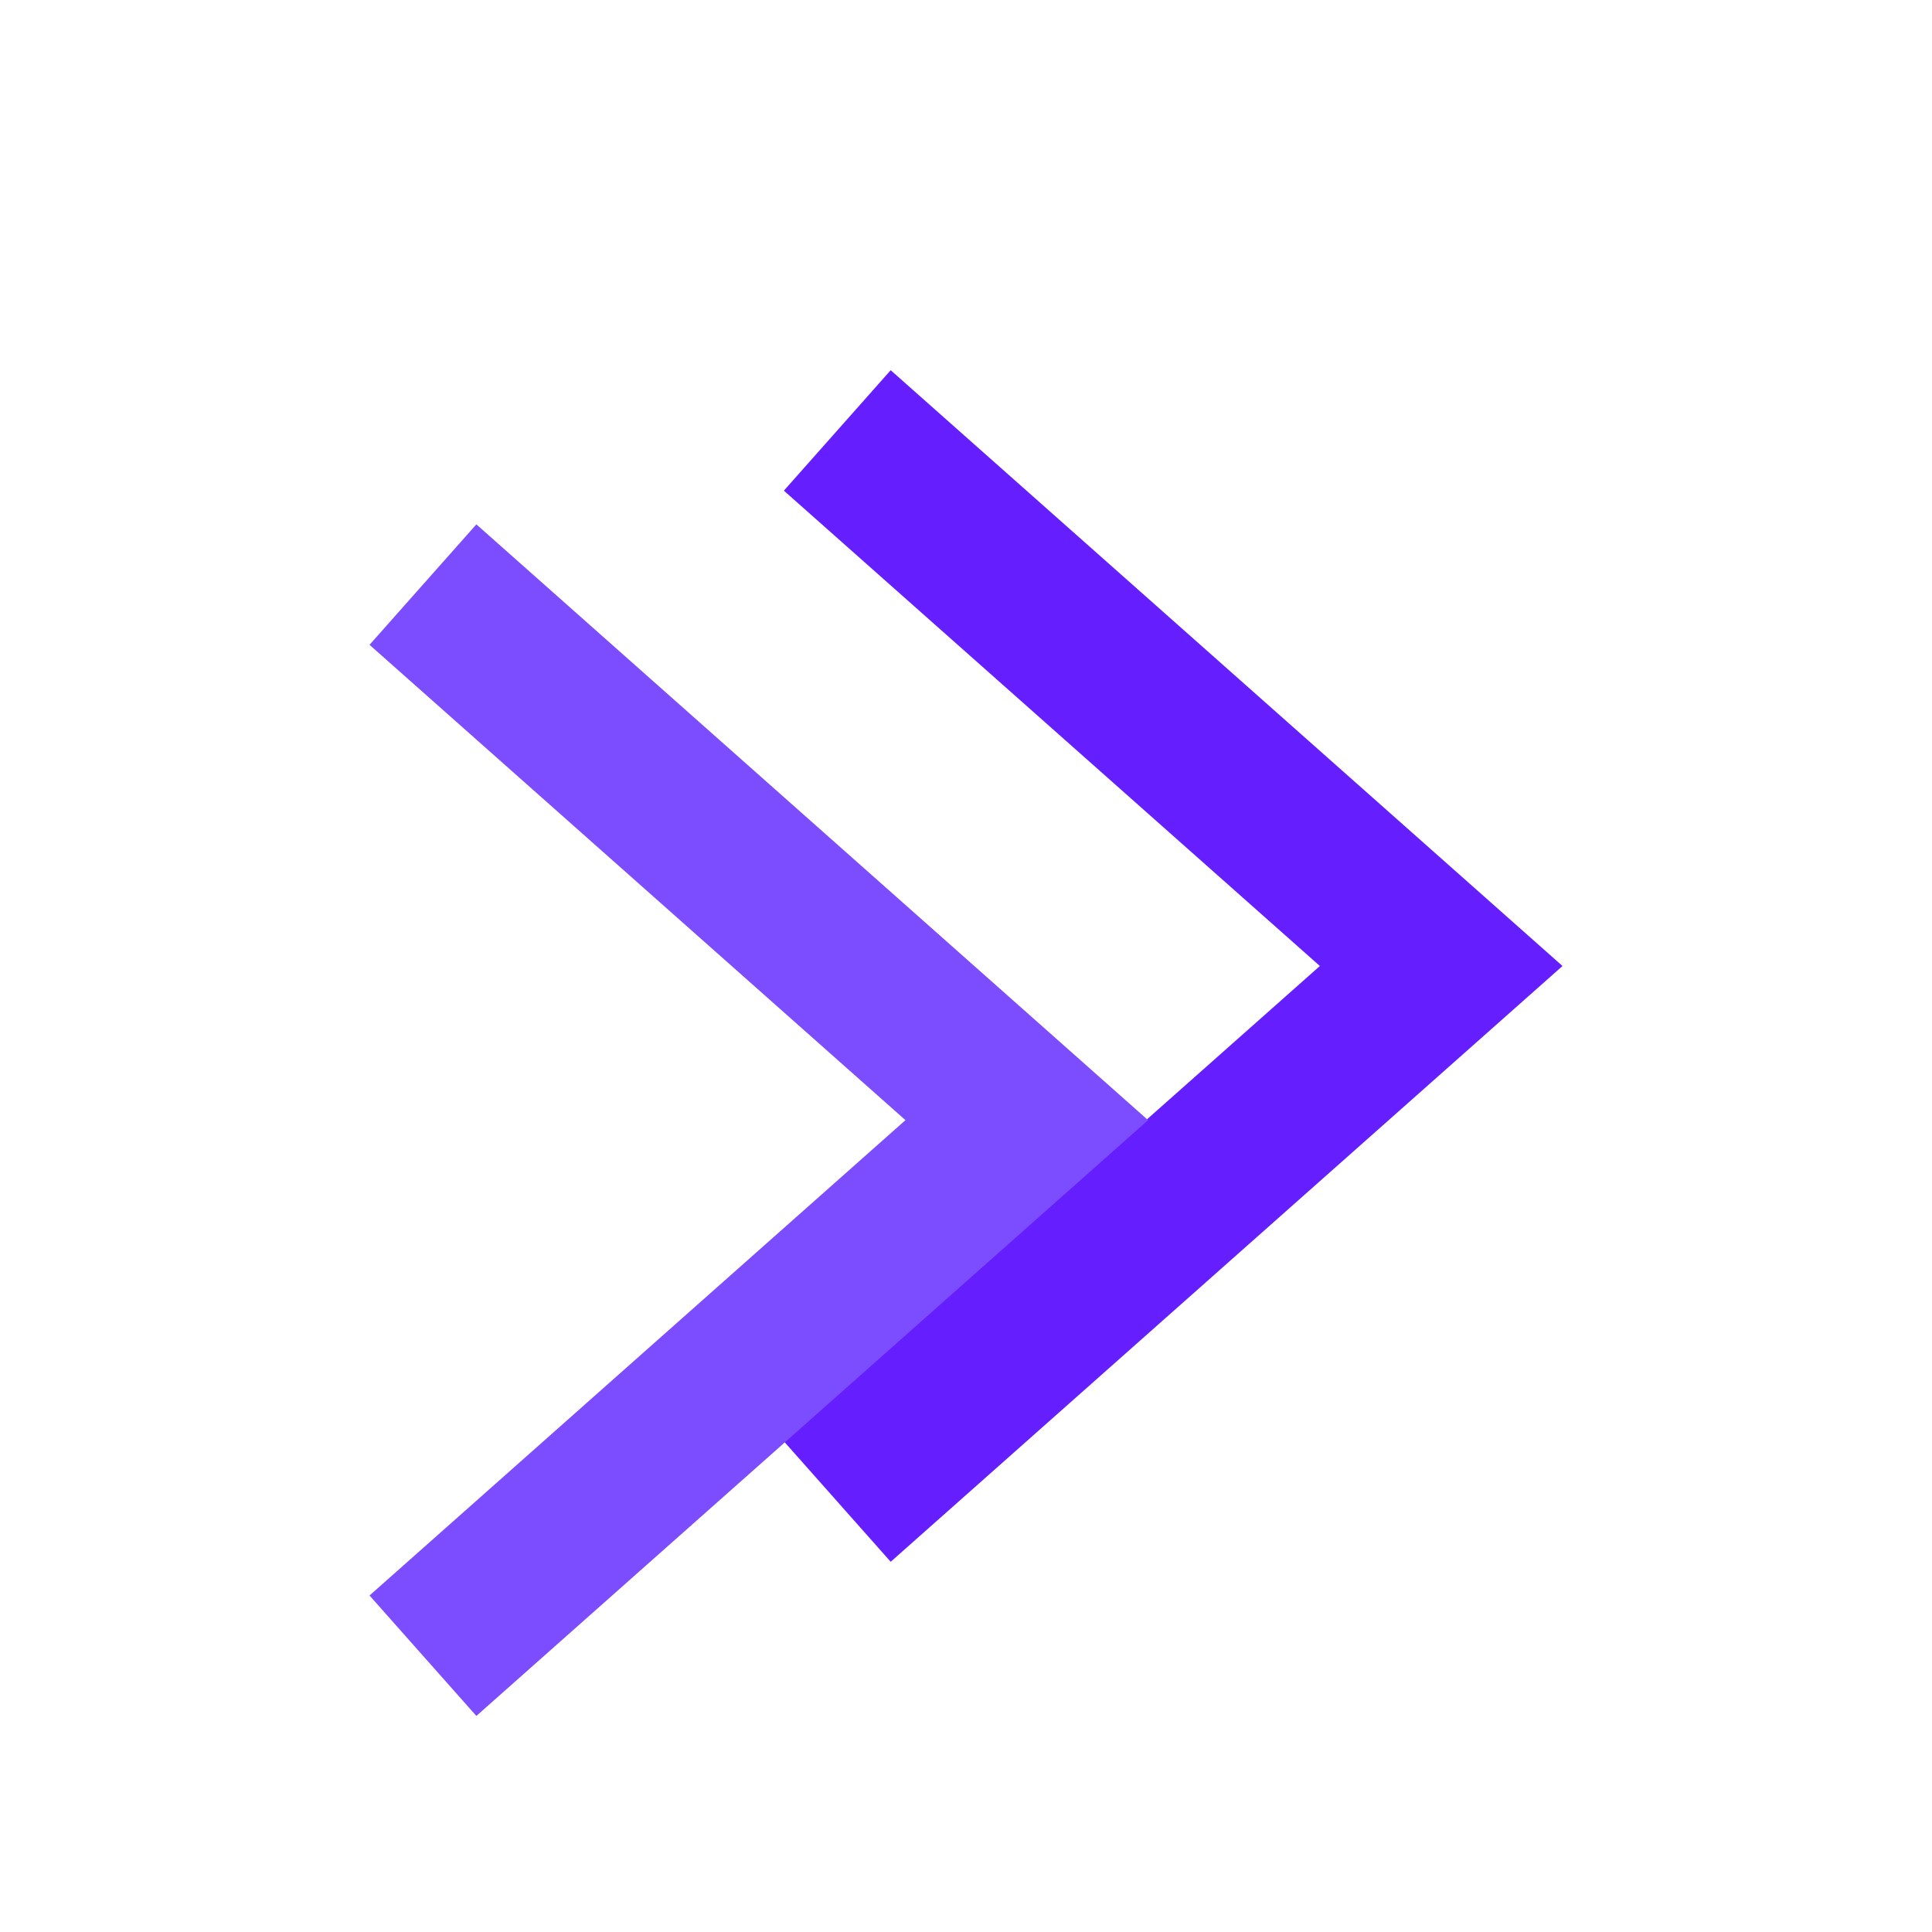 <svg width="24" height="24" xmlns="http://www.w3.org/2000/svg"><path style="fill:none;fill-opacity:1;fill-rule:evenodd;stroke:#651fff;stroke-width:2;stroke-miterlimit:20000;stroke-opacity:1;paint-order:stroke markers fill;stop-color:#000" d="M10.401 5.347 17.903 12l-7.502 6.653"/><path style="fill:none;fill-opacity:1;fill-rule:evenodd;stroke:#7c4dff;stroke-width:2;stroke-miterlimit:20000;stroke-opacity:1;paint-order:stroke markers fill;stop-color:#000" d="m5.254 7.262 7.501 6.653-7.501 6.653"/></svg>